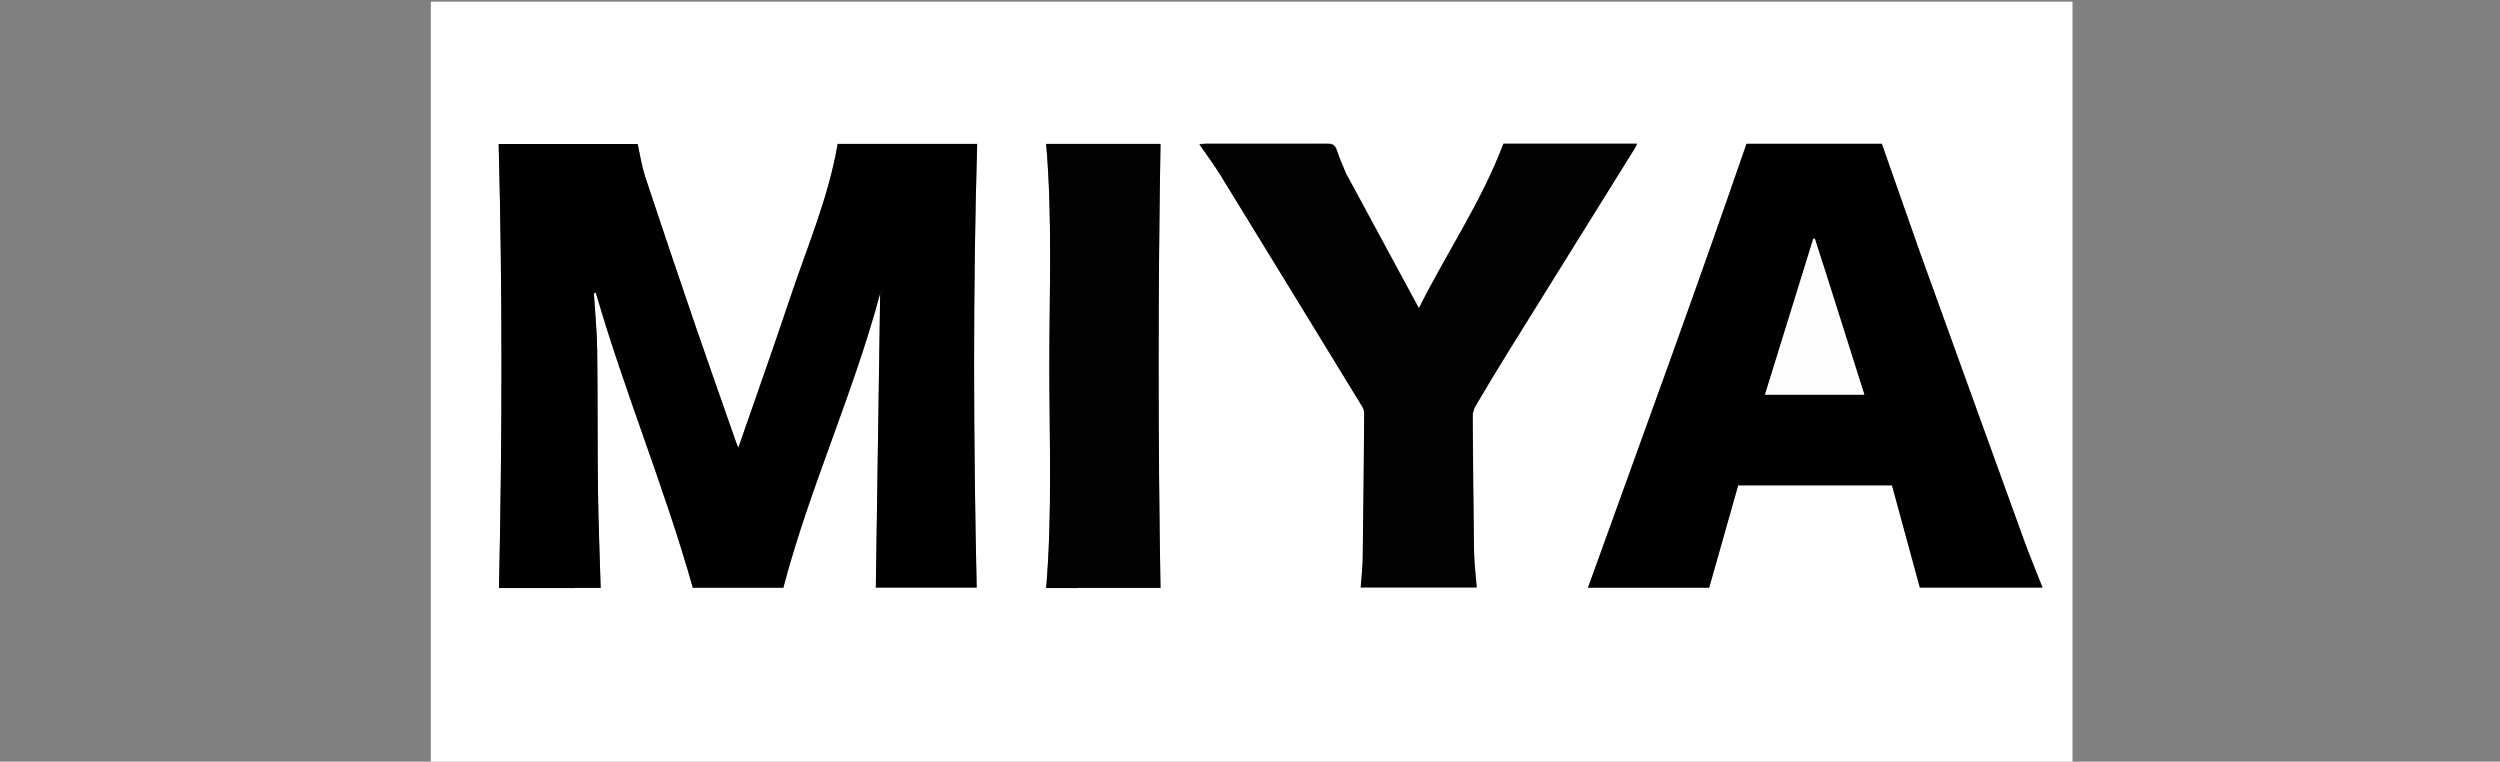 <?xml version="1.0" encoding="UTF-8"?>
<svg id="Layer_1" data-name="Layer 1" xmlns="http://www.w3.org/2000/svg" version="1.1" viewBox="0 0 1500 457">
  <rect x="0" y="0" width="1500" height="457" fill="#808080" stroke="none"/>
  <defs>
    <style>
      .cls-1 {
        fill: #fdfdfd;
      }

      .cls-1, .cls-2, .cls-3, .cls-4 {
        stroke-width: 0px;
      }

      .cls-2 {
        fill: #020202;
      }

      .cls-3 {
        fill: #010101;
      }

      .cls-4 {
        fill: #fff;
      }
    </style>
  </defs>
  <path class="cls-4" d="M994.5,458H258.5V1h985v457h-249M345,352.8h15.4c-.6-19.8-1.4-38.9-1.6-58-.4-28.3-.1-56.7-.5-85-.2-11.3-1.3-22.5-2-33.7.4-.1.8-.3,1.2-.4,17.2,59.6,41.3,117,58.2,177h54.3c15.8-59.8,41.9-116.1,58.1-176.6-.9,59.5-1.7,117.9-2.6,176.5h60.5c-2-88.8-2.3-177.5.3-266.2h-83.7c-5.4,31.9-18.1,61.3-28.2,91.5-10,30.1-20.7,60-31.4,90.8-.7-1.8-1.1-2.7-1.5-3.7-8.2-23.5-16.5-47-24.6-70.5-10.1-29.5-20.1-59.1-29.9-88.7-2.1-6.3-3-12.9-4.4-19.3h-83.4c2.4,88.8,2.1,177.4.2,266.4h45.6M1151.6,150.3c-7.5-21.3-14.9-42.5-22.5-64h-81.2c-30.9,89.5-63.3,177.8-95.1,266.3h72.7c5.9-20.9,11.7-41.3,17.4-61.4h92.3c5.5,20.4,11.1,40.8,16.7,61.3h73.6c-3.8-9.6-7.6-18.8-11-28.1-20.9-57.7-41.8-115.5-62.9-174M808.1,104.9c-2-4.9-4.3-9.8-5.9-14.8-1-3-2.3-4.1-5.6-4-24.3.2-48.7,0-73,0-1.1,0-2.1.2-3.9.3,4.5,6.6,8.9,12.4,12.7,18.6,28.4,46.2,56.7,92.4,84.9,138.6.7,1.2,1.3,2.8,1.3,4.2-.2,29.1-.5,58.3-.9,87.4,0,5.7-.8,11.5-1.2,17.1h69.6c-.6-7.3-1.4-14.3-1.6-21.3-.4-27.3-.6-54.6-.8-81.9,0-2,.8-4.2,1.9-6,6.3-10.7,12.8-21.4,19.3-32,25.4-41,50.9-81.9,76.4-122.8.4-.6.6-1.4.9-2.2h-80.1c-13,34.7-33.9,65.1-50.7,98.7-14.7-27.2-28.8-53.3-43.3-80.1M647,352.8h49.3c-1.6-89.2-1.5-177.8,0-266.4h-68.6c3.8,44.5,1.9,88.8,1.9,133.1,0,44.4,1.9,88.8-1.9,133.4h19.3Z"/>
  <path class="cls-3" d="M344.5,352.8h-45.1c1.9-89,2.1-177.6-.2-266.4h83.4c1.4,6.4,2.4,13,4.4,19.3,9.8,29.6,19.8,59.2,29.9,88.7,8.1,23.6,16.4,47,24.6,70.5.3.9.7,1.8,1.5,3.7,10.7-30.8,21.3-60.7,31.4-90.8,10.1-30.2,22.8-59.6,28.2-91.5h83.7c-2.6,88.8-2.2,177.4-.3,266.2h-60.5c.9-58.6,1.7-117,2.6-176.5-16.2,60.5-42.4,116.7-58.1,176.6h-54.3c-16.9-60-40.9-117.4-58.2-177-.4.1-.8.3-1.2.4.7,11.2,1.9,22.5,2,33.7.4,28.3.1,56.6.5,85,.2,19.1,1.1,38.2,1.6,58h-15.9M529.3,175.4c-.1-.3-.3-.5-.4-.8,0,.4,0,.8.4.8Z"/>
  <path class="cls-3" d="M1151.7,150.7c21,58.1,41.8,115.9,62.8,173.7,3.4,9.3,7.2,18.5,11,28.1h-73.6c-5.6-20.5-11.2-41-16.7-61.3h-92.3c-5.7,20.1-11.5,40.5-17.4,61.4h-72.7c31.9-88.4,64.3-176.8,95.1-266.3h81.2c7.6,21.5,15,42.8,22.6,64.4M1093.9,159.1c-1.7-5.3-3.4-10.6-5-15.9-.3,0-.6,0-.9,0-9.6,31.1-19.3,62.2-29,93.6h59.6c-8.1-25.8-16.2-51.5-24.6-77.8Z"/>
  <path class="cls-2" d="M808.2,105.3c14.3,26.5,28.4,52.6,43.1,79.7,16.8-33.6,37.7-64,50.7-98.7h80.1c-.3.8-.5,1.5-.9,2.2-25.4,40.9-50.9,81.9-76.4,122.8-6.6,10.6-13,21.3-19.3,32-1,1.8-1.9,4-1.9,6,.1,27.3.4,54.6.8,81.9.1,7,1,13.9,1.6,21.3h-69.6c.4-5.7,1.1-11.4,1.2-17.1.4-29.1.7-58.3.9-87.4,0-1.4-.5-3-1.3-4.2-28.3-46.2-56.5-92.5-84.9-138.6-3.8-6.2-8.2-12-12.7-18.6,1.8-.1,2.9-.3,3.9-.3,24.3,0,48.7,0,73,0,3.3,0,4.6,1,5.6,4,1.6,5,3.9,9.9,6,15.1Z"/>
  <path class="cls-2" d="M646.5,352.8h-18.8c3.7-44.6,1.9-89,1.9-133.4,0-44.3,1.9-88.6-1.9-133.1h68.6c-1.5,88.6-1.5,177.3,0,266.4h-49.8Z"/>
  <path class="cls-4" d="M529.1,175.6c-.2-.2-.2-.6-.3-.9.1.3.3.5.3.9Z"/>
  <path class="cls-1" d="M1094.1,159.4c8.2,26,16.3,51.6,24.5,77.4h-59.6c9.7-31.4,19.4-62.5,29-93.6.3,0,.6,0,.9,0,1.7,5.3,3.4,10.6,5.2,16.2Z"/>
</svg>